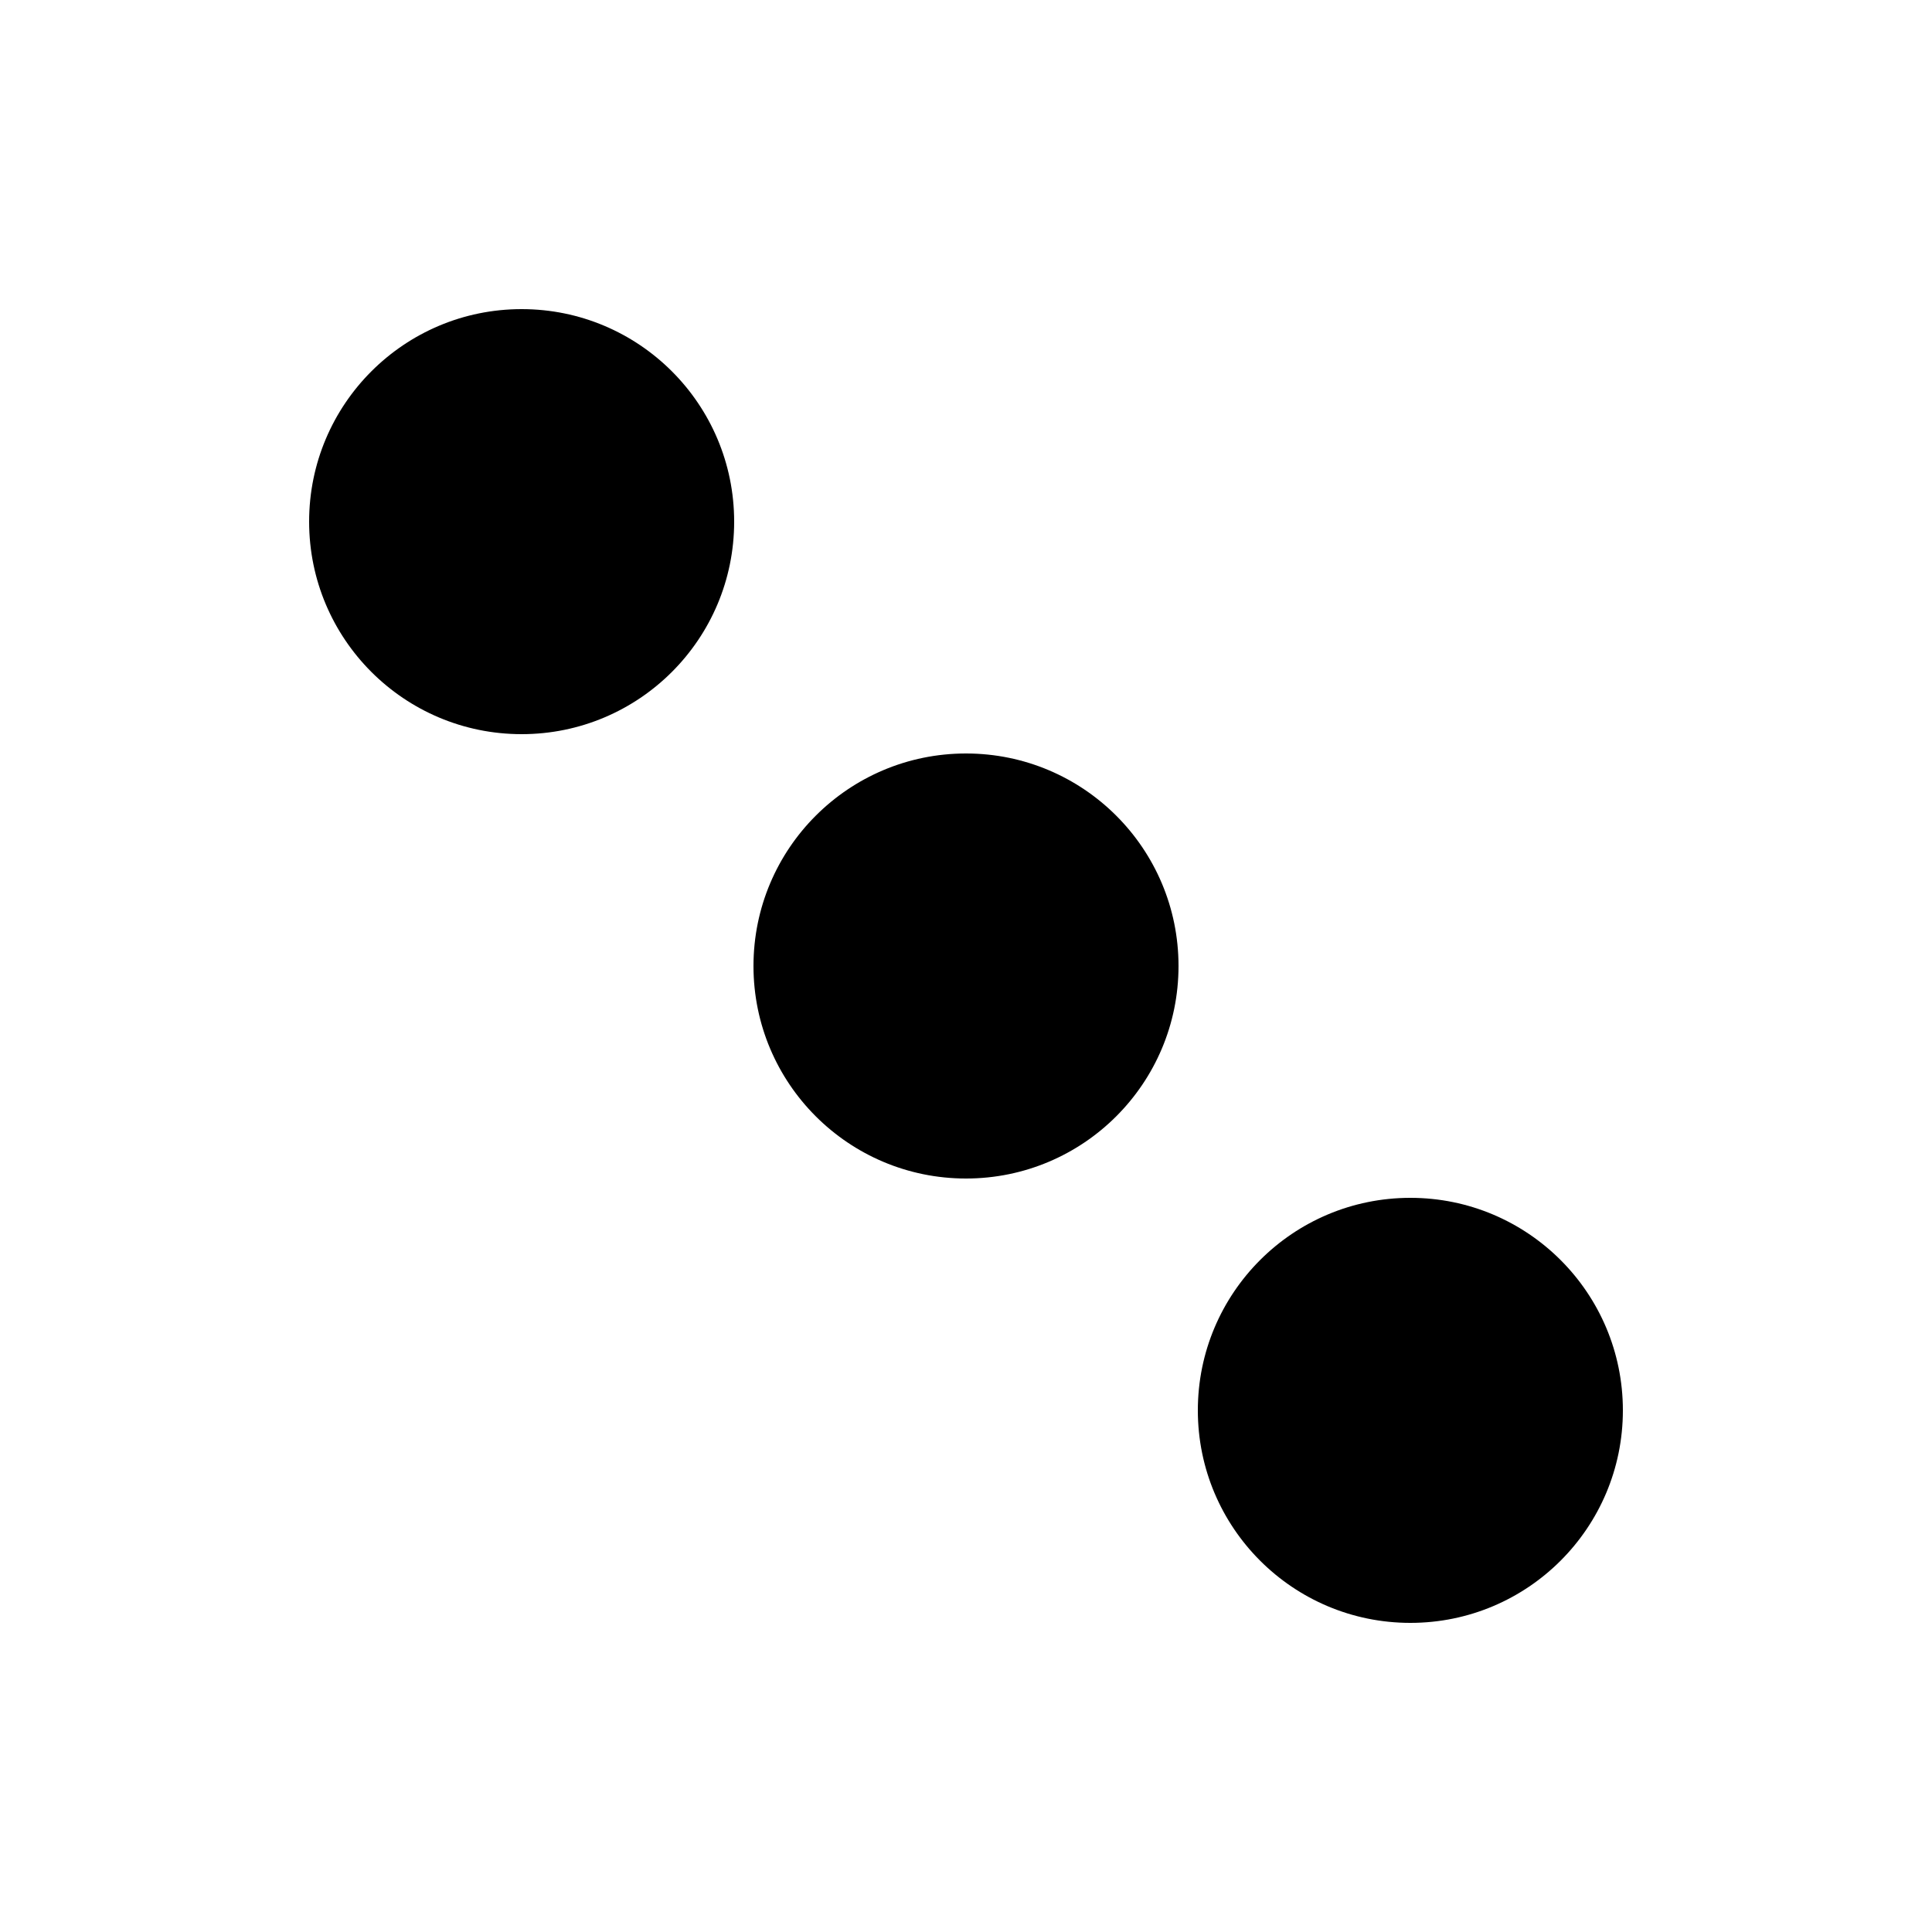 <?xml version="1.0" encoding="utf-8"?>
<svg width="50px" height="50px" viewBox="0 0 50 50" version="1.1" xmlns:xlink="http://www.w3.org/1999/xlink" xmlns="http://www.w3.org/2000/svg">
  <defs>
    <path d="M40 0C45.524 0 50 4.476 50 10L50 40C50 45.524 45.524 50 40 50L10 50C4.476 50 0 45.524 0 40L0 10C0 4.476 4.476 0 10 0L40 0Z" id="path_1" />
    <clipPath id="clip_1">
      <use xlink:href="#path_1" clip-rule="evenodd" fill-rule="evenodd" />
    </clipPath>
  </defs>
  <g id="dice-3">
    <path d="M40 0C45.524 0 50 4.476 50 10L50 40C50 45.524 45.524 50 40 50L10 50C4.476 50 0 45.524 0 40L0 10C0 4.476 4.476 0 10 0L40 0Z" id="dice-3" fill="#FFFFFF" fill-opacity="0" stroke="none" />
    <path d="M8 13.5C8 10.462 10.462 8 13.5 8C16.538 8 19 10.462 19 13.5C19 16.538 16.538 19 13.5 19C10.462 19 8 16.538 8 13.5Z" id="Oval" fill="#000000" fill-rule="evenodd" stroke="none" clip-path="url(#clip_1)" />
    <path d="M19.5 25C19.5 21.962 21.962 19.5 25 19.5C28.038 19.5 30.5 21.962 30.5 25C30.5 28.038 28.038 30.5 25 30.5C21.962 30.5 19.5 28.038 19.5 25Z" id="Oval-4" fill="#000000" fill-rule="evenodd" stroke="none" clip-path="url(#clip_1)" />
    <path d="M31 36.5C31 33.462 33.462 31 36.5 31C39.538 31 42 33.462 42 36.5C42 39.538 39.538 42 36.5 42C33.462 42 31 39.538 31 36.5Z" id="Oval-3" fill="#000000" fill-rule="evenodd" stroke="none" clip-path="url(#clip_1)" />
  </g>
</svg>